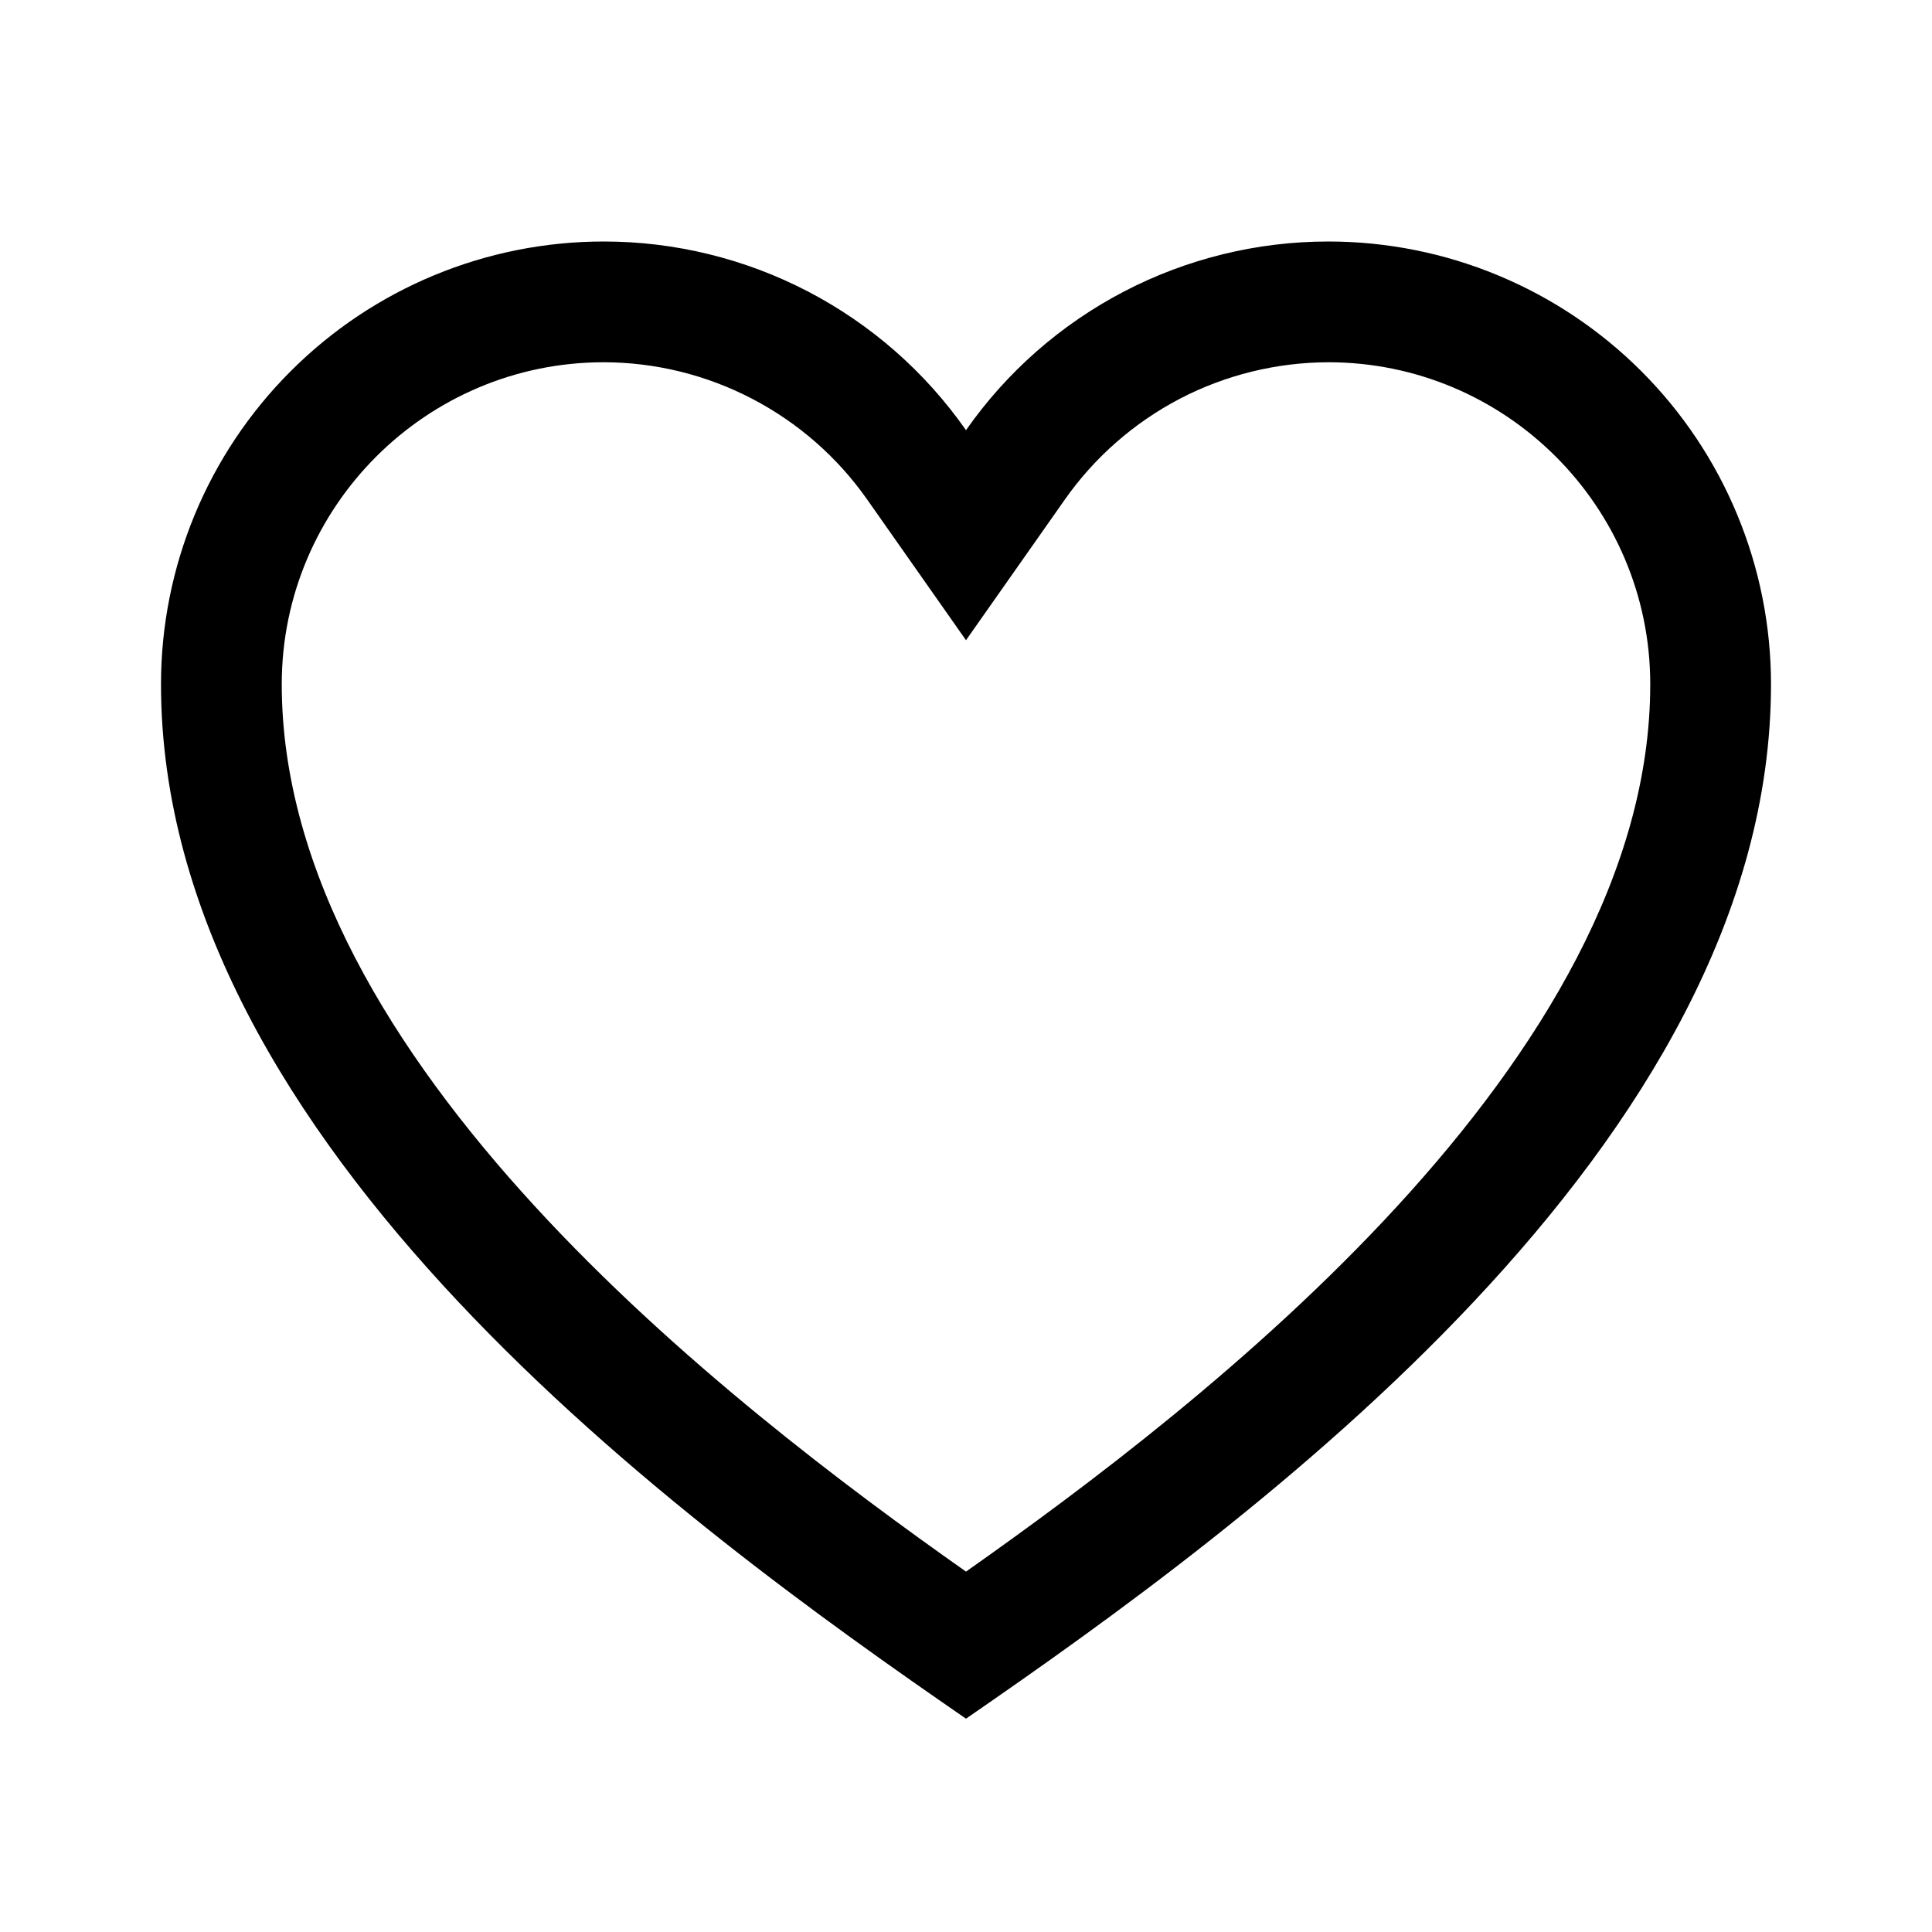 <svg xmlns="http://www.w3.org/2000/svg" width="24" height="24" viewBox="0 0 24 24" fill="none">
<path d="M16.5 4.5C18.706 4.5 20.5 6.294 20.5 8.5C20.5 13.169 14.957 17.441 12 19.523C9.043 17.441 3.5 13.169 3.5 8.5C3.5 6.294 5.294 4.5 7.5 4.5C8.142 4.501 8.775 4.657 9.344 4.954C9.914 5.251 10.404 5.68 10.773 6.206L12 7.953L13.227 6.207C13.596 5.681 14.086 5.252 14.655 4.954C15.225 4.657 15.858 4.502 16.5 4.5ZM16.5 3C15.617 3 14.746 3.213 13.963 3.621C13.18 4.029 12.506 4.62 12 5.344C11.494 4.62 10.82 4.029 10.037 3.621C9.254 3.213 8.383 3 7.5 3C6.041 3 4.642 3.579 3.611 4.611C2.579 5.642 2 7.041 2 8.5C2 14.219 8.5 18.938 12 21.35C15.5 18.938 22 14.219 22 8.5C22 7.778 21.858 7.063 21.581 6.395C21.305 5.728 20.9 5.122 20.389 4.611C19.878 4.1 19.272 3.695 18.605 3.419C17.938 3.142 17.222 3 16.5 3Z" fill="currentColor"/>
</svg>